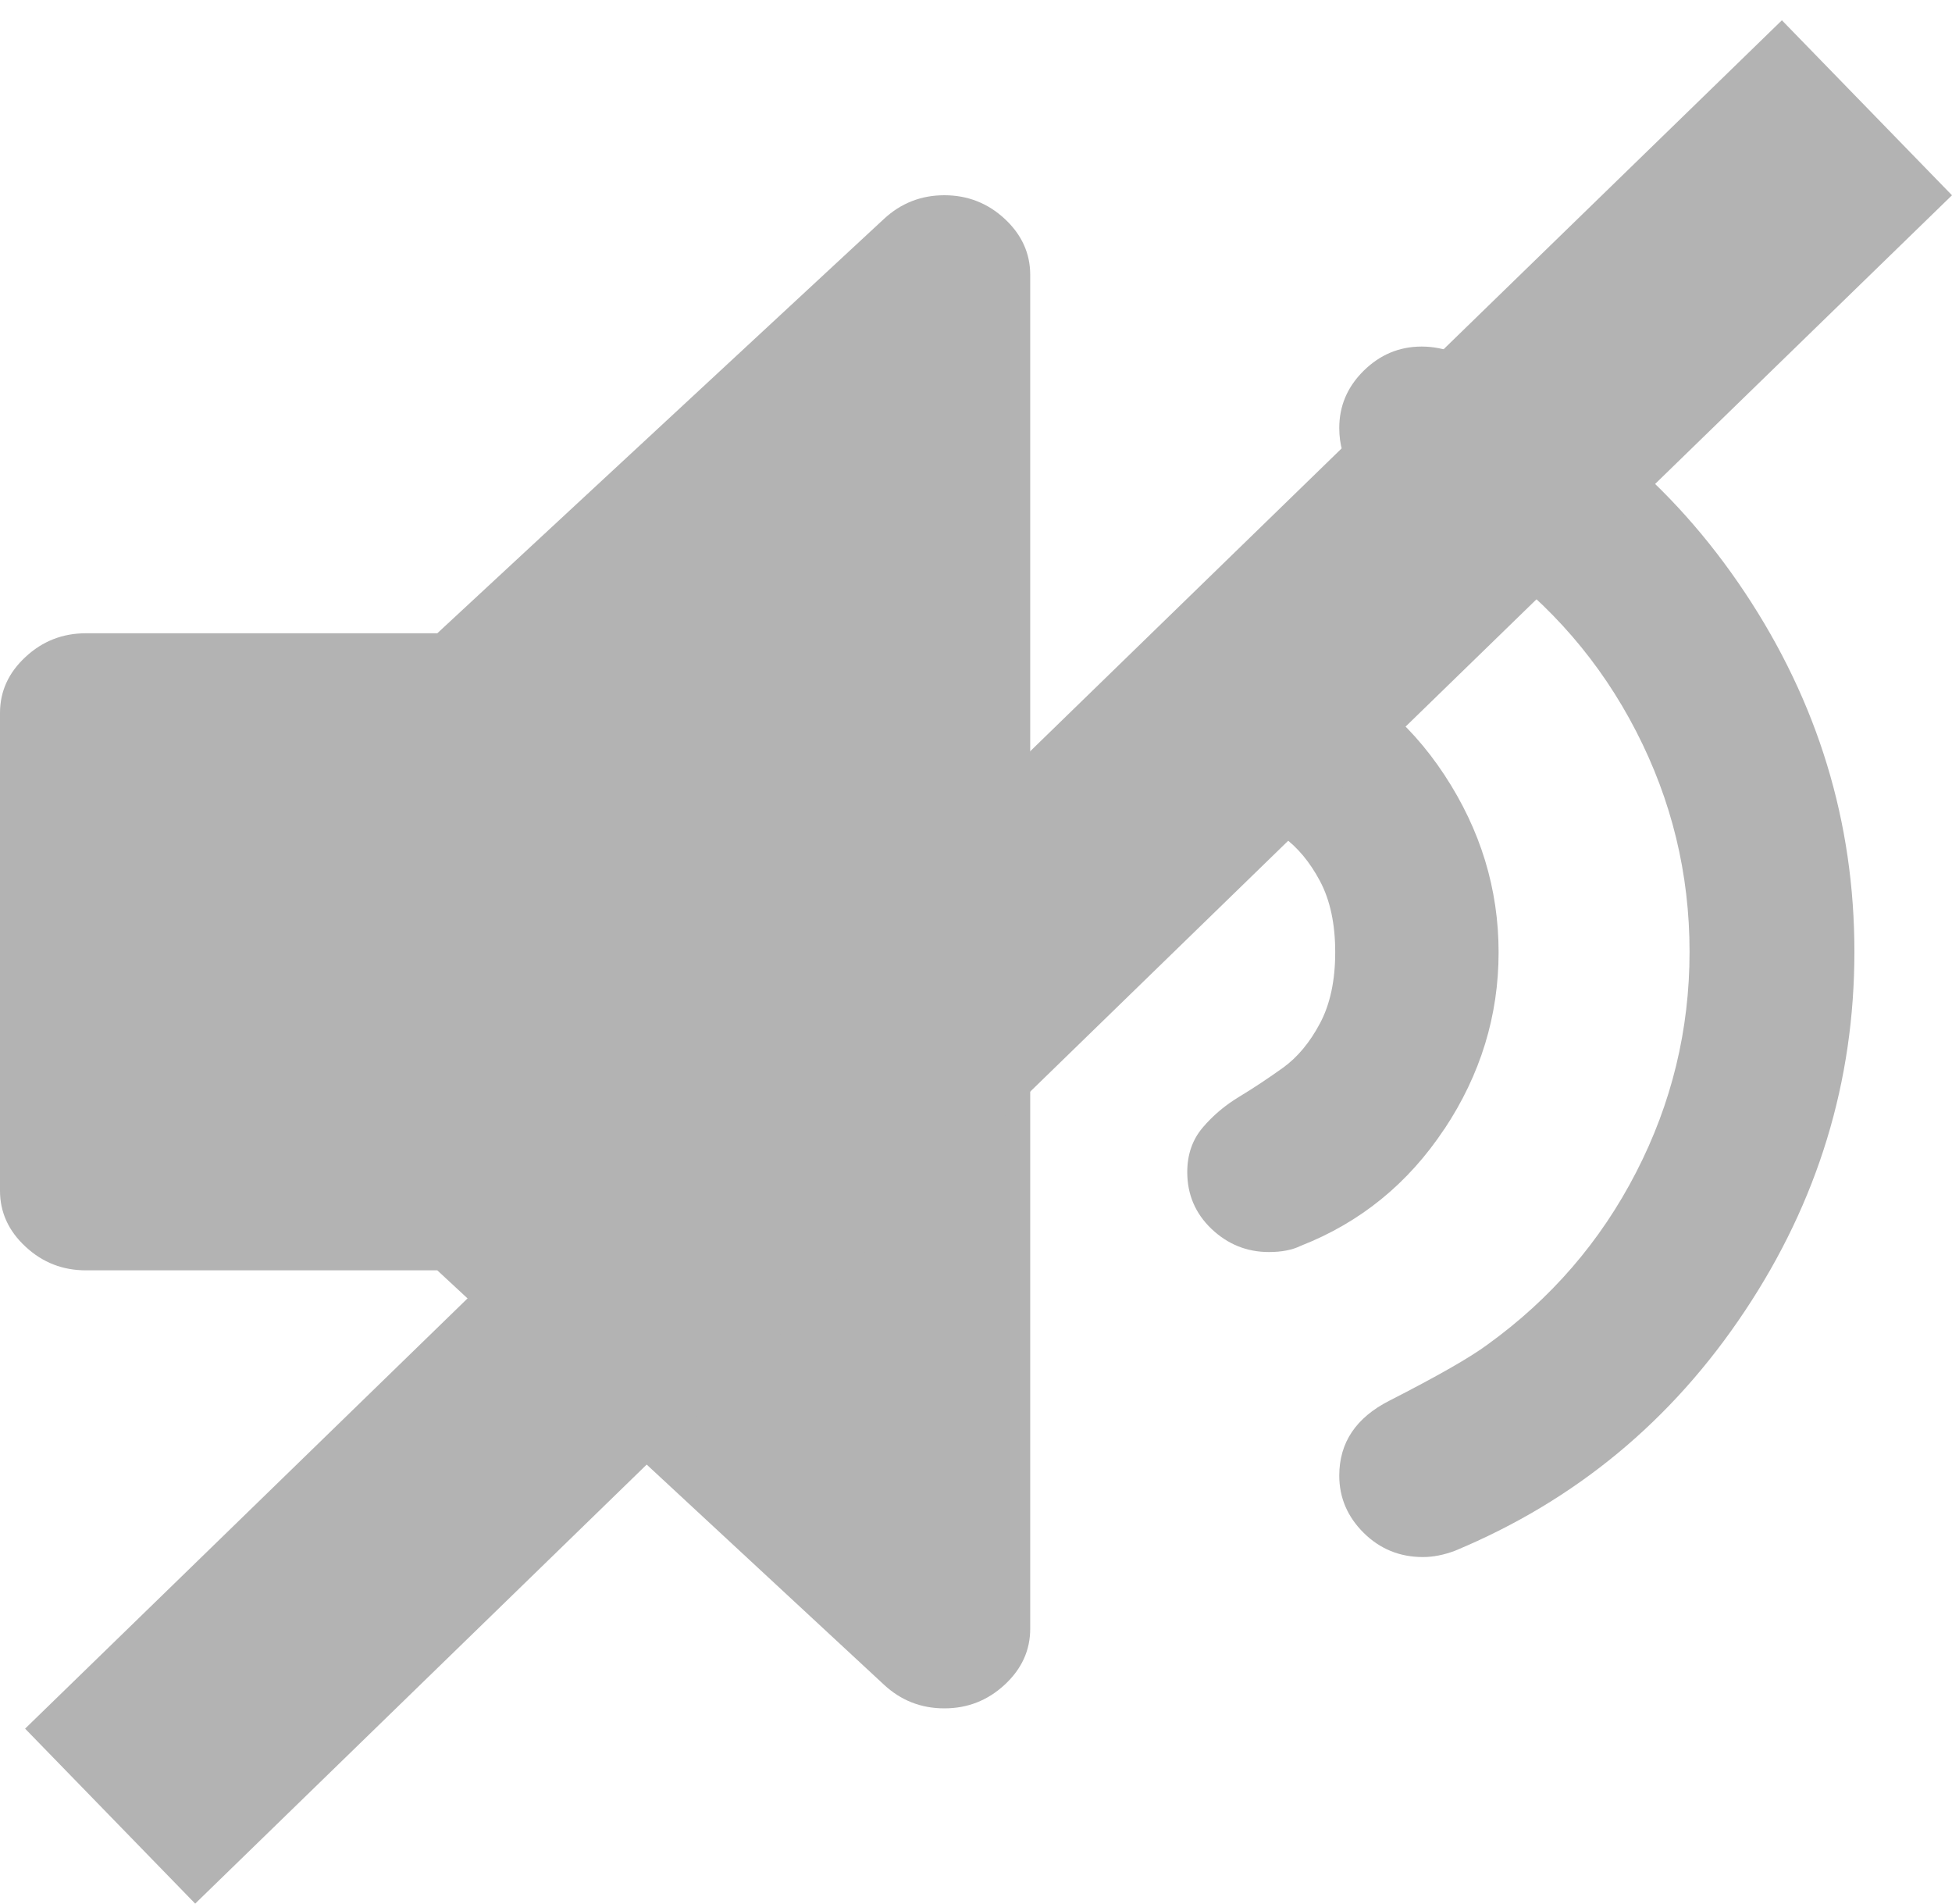 <svg width="40" height="39" viewBox="0 0 40 39" fill="none" xmlns="http://www.w3.org/2000/svg">
<path d="M19.351 4C18.875 4 18.462 4.162 18.114 4.485L8.961 12.974H1.76C1.283 12.974 0.871 13.135 0.523 13.459C0.174 13.782 0 14.165 0 14.606V24.394C0 24.835 0.174 25.218 0.523 25.541C0.871 25.865 1.284 26.026 1.76 26.026H8.961L18.114 34.515C18.462 34.838 18.874 35 19.351 35C19.828 35 20.24 34.838 20.588 34.515C20.937 34.192 21.111 33.81 21.111 33.368V5.632C21.111 5.191 20.937 4.808 20.59 4.485C20.242 4.162 19.829 4 19.352 4H19.351Z" fill="#B3B3B3"/>
<path d="M29.598 23.132C30.339 22.015 30.709 20.808 30.709 19.51C30.709 18.212 30.339 17.001 29.598 15.875C28.857 14.749 27.877 13.955 26.656 13.494C26.482 13.409 26.263 13.366 26.003 13.366C25.55 13.366 25.157 13.524 24.826 13.839C24.494 14.157 24.329 14.543 24.329 15.004C24.329 15.363 24.433 15.665 24.643 15.912C24.853 16.159 25.104 16.373 25.401 16.552C25.697 16.731 25.993 16.927 26.29 17.141C26.586 17.355 26.839 17.657 27.048 18.049C27.257 18.442 27.361 18.929 27.361 19.508C27.361 20.088 27.257 20.575 27.048 20.967C26.839 21.36 26.586 21.663 26.29 21.876C25.993 22.088 25.697 22.286 25.401 22.465C25.104 22.643 24.852 22.857 24.643 23.104C24.434 23.351 24.329 23.655 24.329 24.013C24.329 24.473 24.495 24.861 24.826 25.177C25.157 25.491 25.549 25.651 26.003 25.651C26.263 25.651 26.482 25.609 26.656 25.523C27.876 25.045 28.857 24.247 29.598 23.129V23.132Z" fill="#B3B3B3"/>
<path d="M35.756 26.858C37.252 24.611 38 22.157 38 19.499C38 16.842 37.252 14.39 35.756 12.14C34.261 9.893 32.281 8.255 29.819 7.23C29.591 7.144 29.362 7.1 29.133 7.1C28.676 7.1 28.28 7.265 27.945 7.595C27.61 7.925 27.444 8.316 27.444 8.768C27.444 9.445 27.787 9.957 28.474 10.305C29.458 10.809 30.127 11.19 30.479 11.451C31.78 12.389 32.797 13.565 33.526 14.98C34.256 16.395 34.622 17.901 34.622 19.5C34.622 21.097 34.256 22.604 33.526 24.02C32.797 25.436 31.78 26.611 30.479 27.549C30.127 27.81 29.458 28.192 28.474 28.695C27.787 29.043 27.444 29.554 27.444 30.232C27.444 30.683 27.612 31.075 27.945 31.405C28.279 31.735 28.683 31.9 29.159 31.9C29.369 31.9 29.59 31.856 29.818 31.77C32.28 30.744 34.261 29.108 35.755 26.859L35.756 26.858Z" fill="#B3B3B3"/>
<line x1="2.257" y1="37.208" x2="38.257" y2="2.208" stroke="#B3B3B3" stroke-width="5"/>
</svg>

